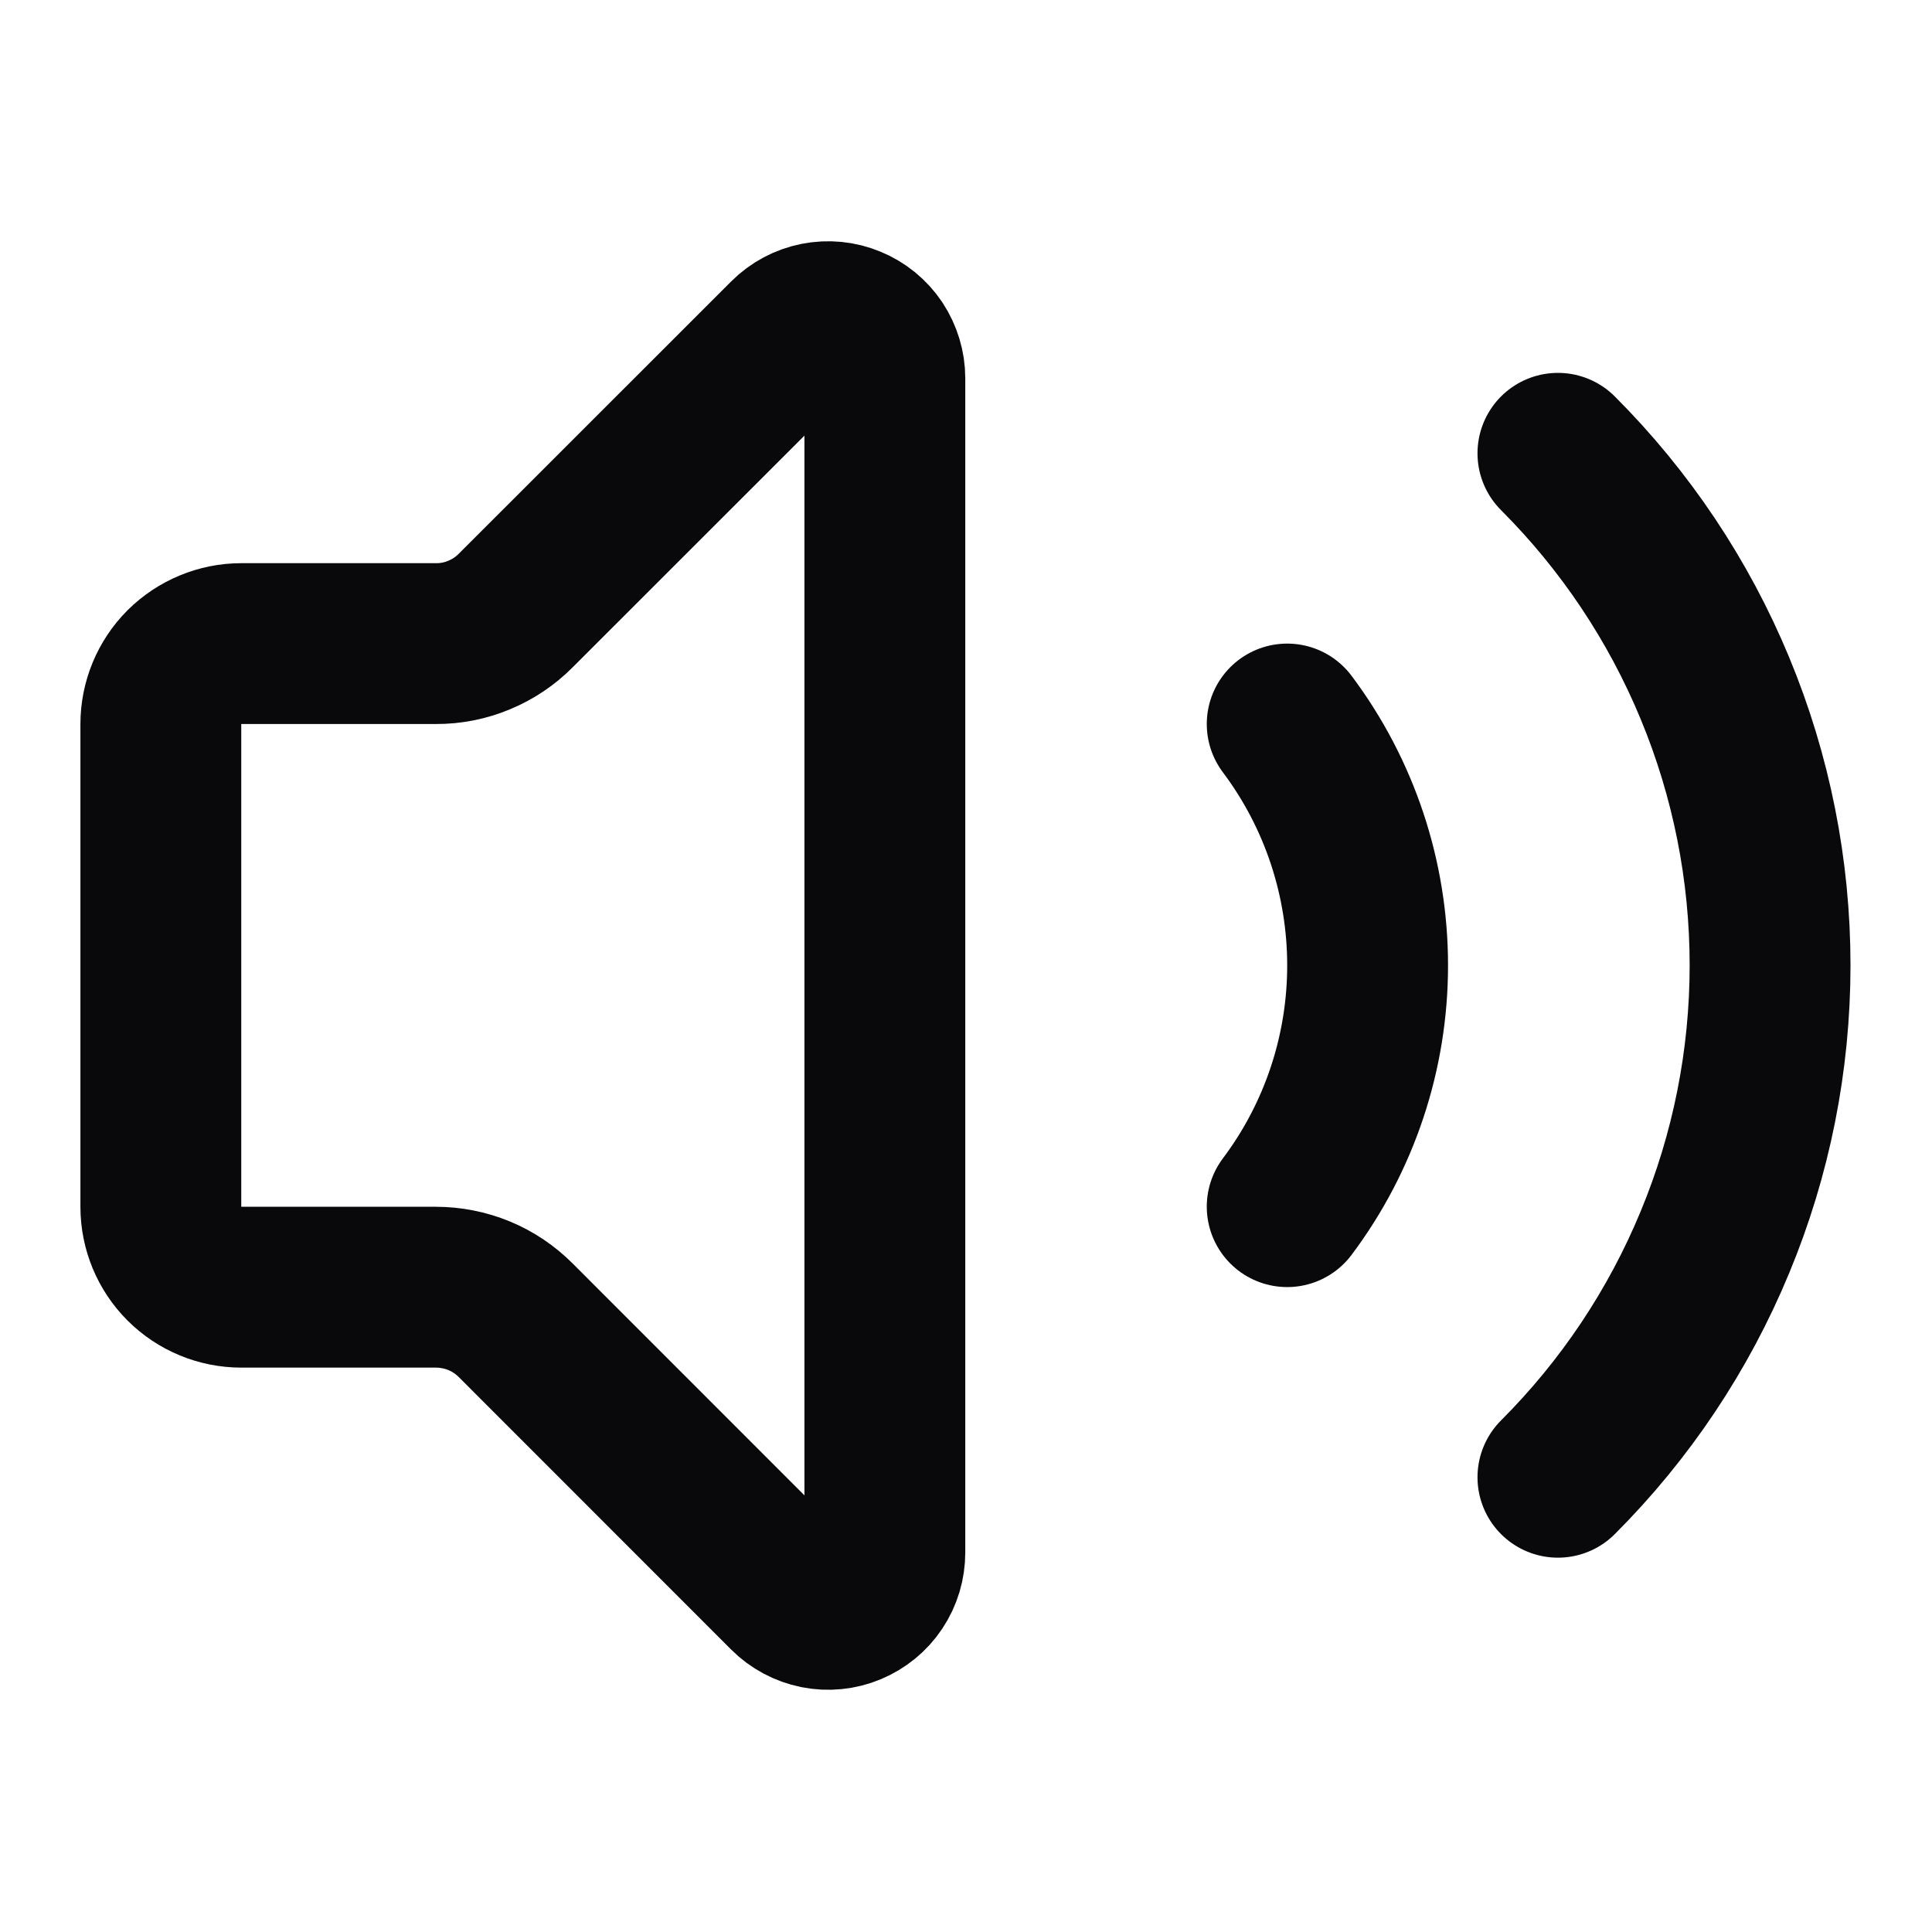 <svg width="16" height="16" viewBox="0 0 16 16" fill="none" xmlns="http://www.w3.org/2000/svg">
<path d="M7.328 3.133C7.328 3.04 7.3 2.95 7.249 2.872C7.197 2.795 7.124 2.735 7.038 2.7C6.952 2.664 6.858 2.655 6.767 2.673C6.676 2.691 6.592 2.736 6.527 2.801L4.272 5.055C4.185 5.143 4.082 5.212 3.968 5.259C3.854 5.307 3.731 5.331 3.608 5.33H1.998C1.822 5.33 1.652 5.401 1.527 5.525C1.402 5.65 1.332 5.82 1.332 5.997V9.994C1.332 10.171 1.402 10.34 1.527 10.465C1.652 10.59 1.822 10.66 1.998 10.66H3.608C3.731 10.66 3.854 10.684 3.968 10.731C4.082 10.778 4.185 10.848 4.272 10.935L6.526 13.19C6.592 13.256 6.675 13.3 6.767 13.319C6.858 13.337 6.952 13.328 7.038 13.292C7.124 13.256 7.198 13.196 7.249 13.119C7.301 13.041 7.328 12.95 7.328 12.857V3.133Z" stroke="#09090B" stroke-width="1.332" stroke-linecap="round" stroke-linejoin="round"/>
<path d="M10.66 5.996C11.093 6.573 11.326 7.274 11.326 7.995C11.326 8.716 11.093 9.417 10.66 9.993" stroke="#09090B" stroke-width="1.332" stroke-linecap="round" stroke-linejoin="round"/>
<path d="M12.902 12.234C13.459 11.677 13.901 11.016 14.202 10.288C14.504 9.561 14.659 8.781 14.659 7.994C14.659 7.206 14.504 6.427 14.202 5.699C13.901 4.972 13.459 4.311 12.902 3.754" stroke="#09090B" stroke-width="1.332" stroke-linecap="round" stroke-linejoin="round"/>
</svg>
